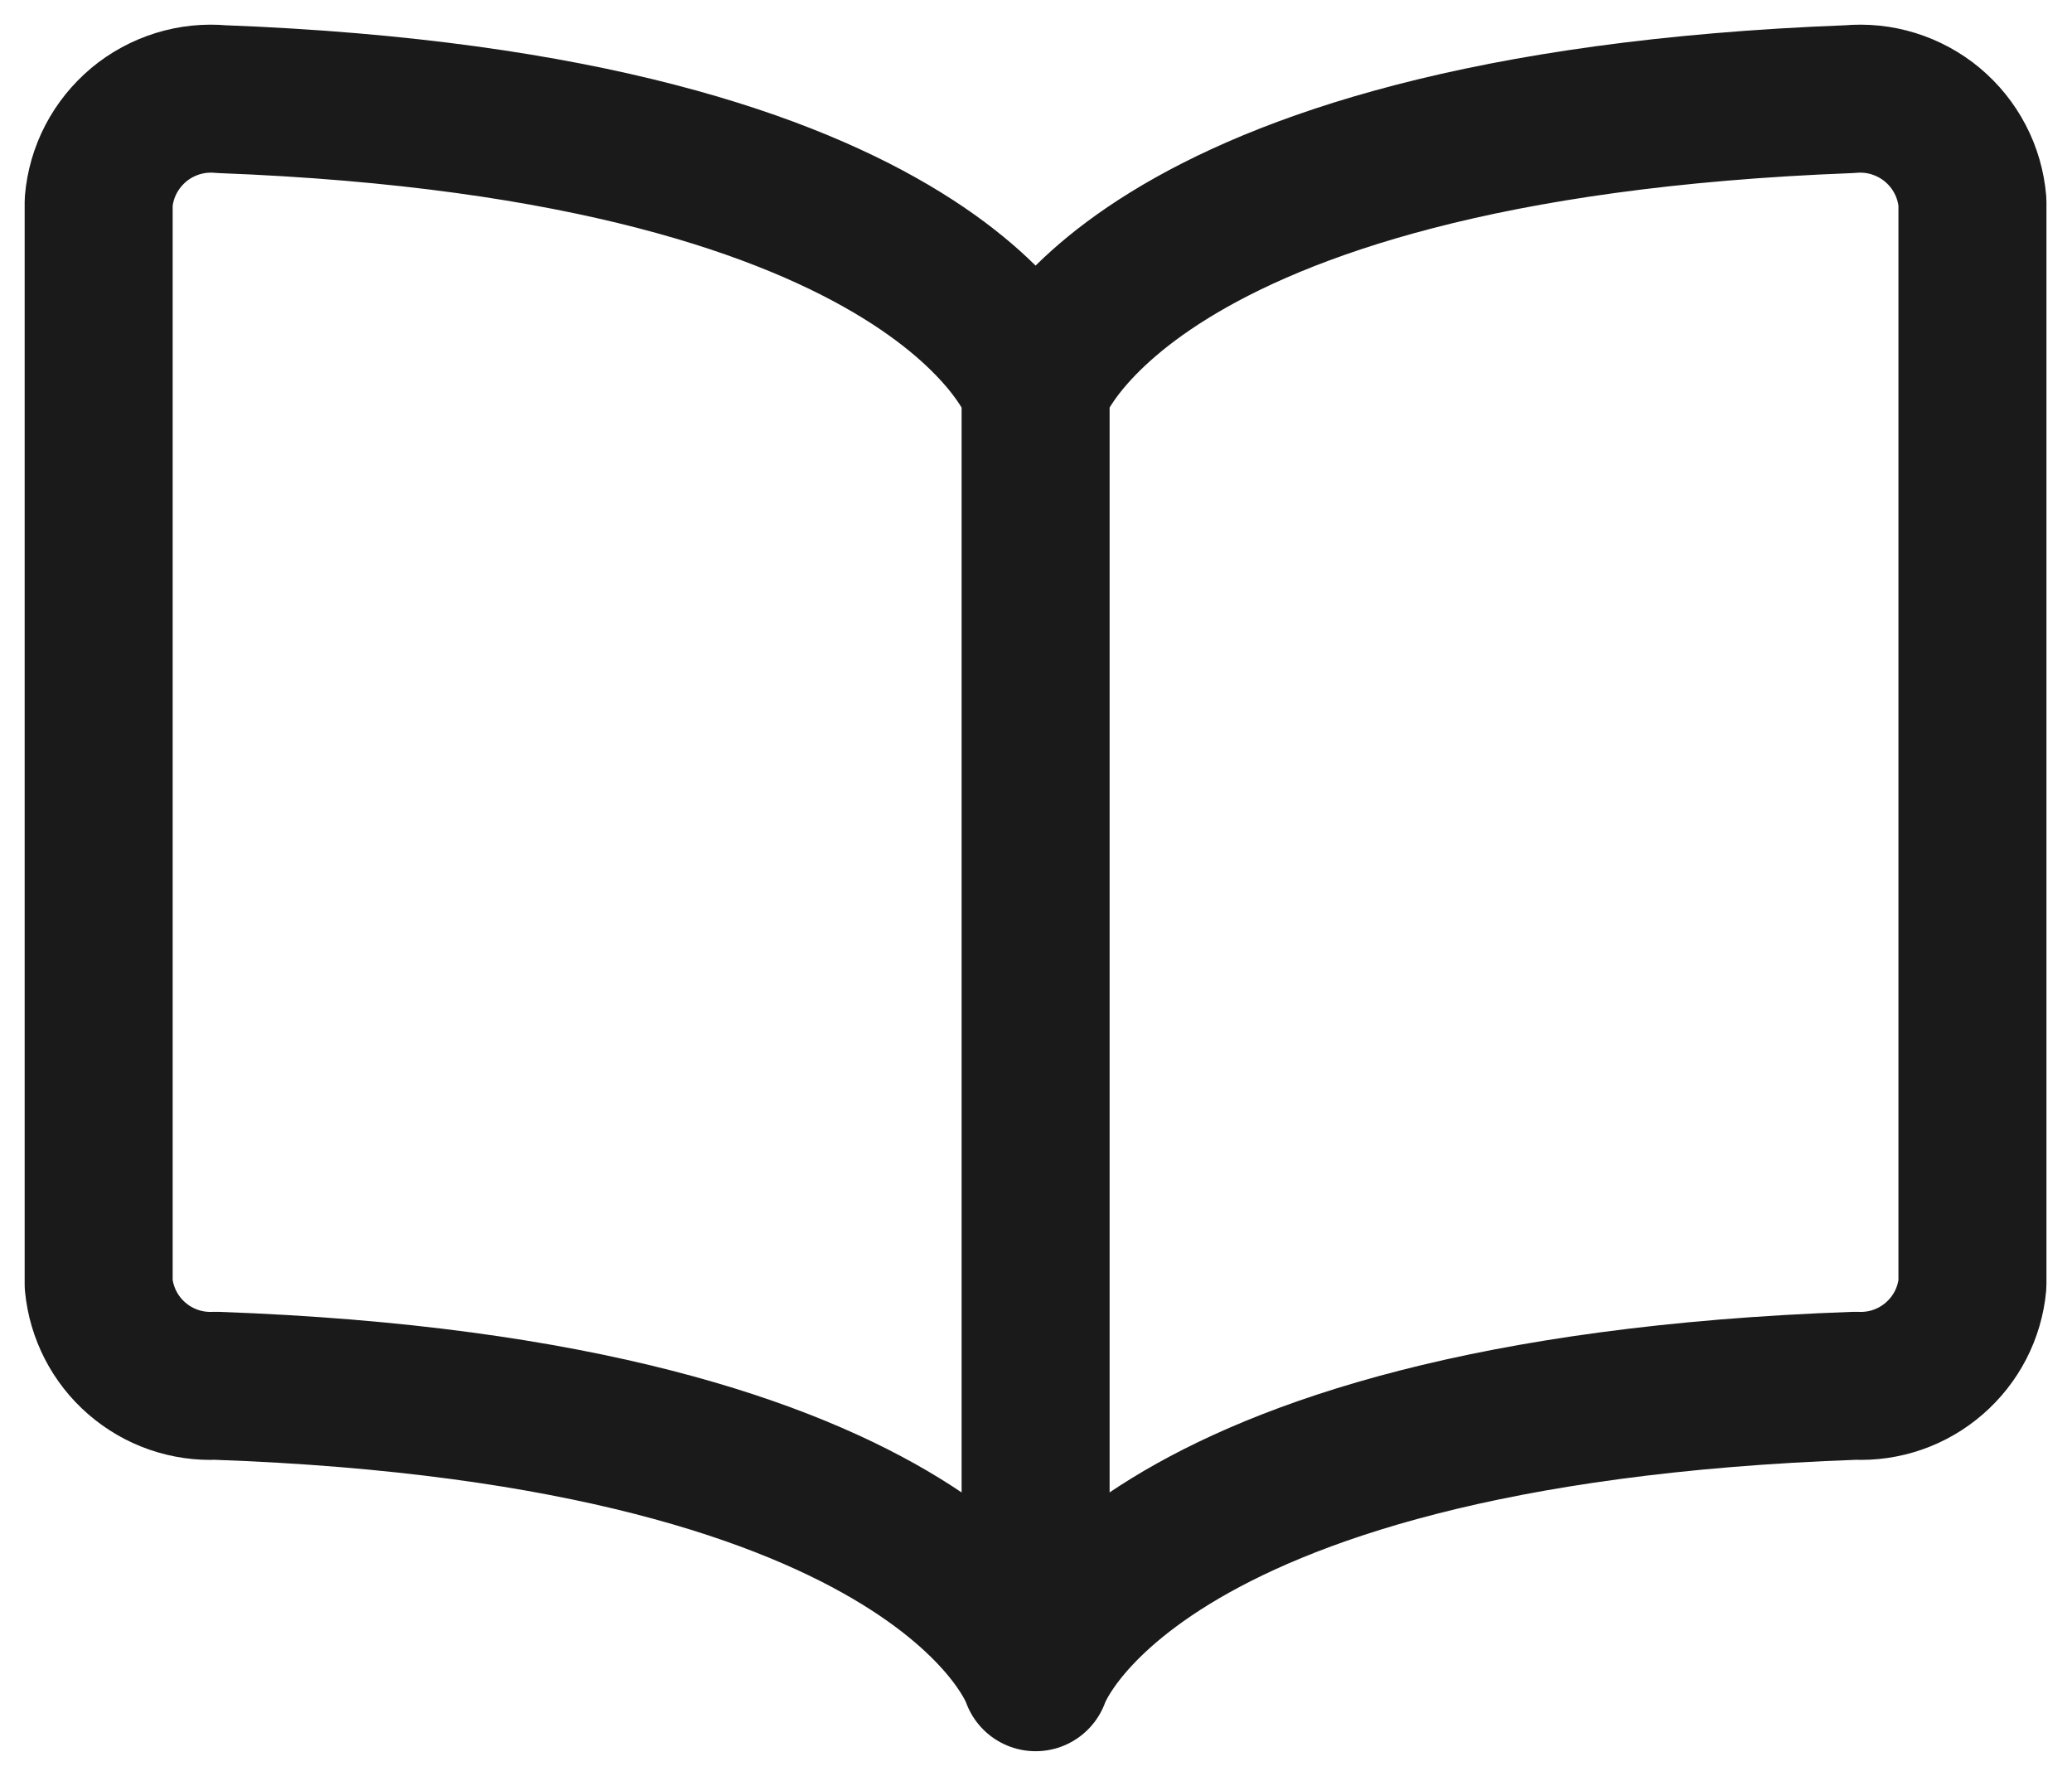 <svg width="21" height="18" viewBox="0 0 21 18" fill="none" xmlns="http://www.w3.org/2000/svg">
<path d="M10.496 3.959C10.496 3.959 11.358 1.286 18.745 1.005C18.895 0.991 19.047 1.006 19.191 1.051C19.335 1.096 19.469 1.168 19.585 1.265C19.701 1.362 19.796 1.48 19.866 1.614C19.936 1.748 19.978 1.894 19.991 2.045V13.018C19.964 13.309 19.825 13.578 19.604 13.769C19.384 13.961 19.097 14.06 18.805 14.046C11.371 14.309 10.496 17 10.496 17V3.959C10.496 3.959 9.633 1.286 2.246 1.005C2.096 0.991 1.945 1.006 1.8 1.051C1.656 1.096 1.522 1.168 1.406 1.265C1.291 1.362 1.195 1.48 1.125 1.614C1.055 1.748 1.013 1.894 1 2.045V13.018C1.028 13.309 1.166 13.578 1.387 13.769C1.608 13.961 1.894 14.06 2.186 14.046C9.621 14.309 10.496 17 10.496 17" stroke="#1A1A1A" stroke-width="1.5" stroke-linecap="round" stroke-linejoin="round"/>
</svg>
